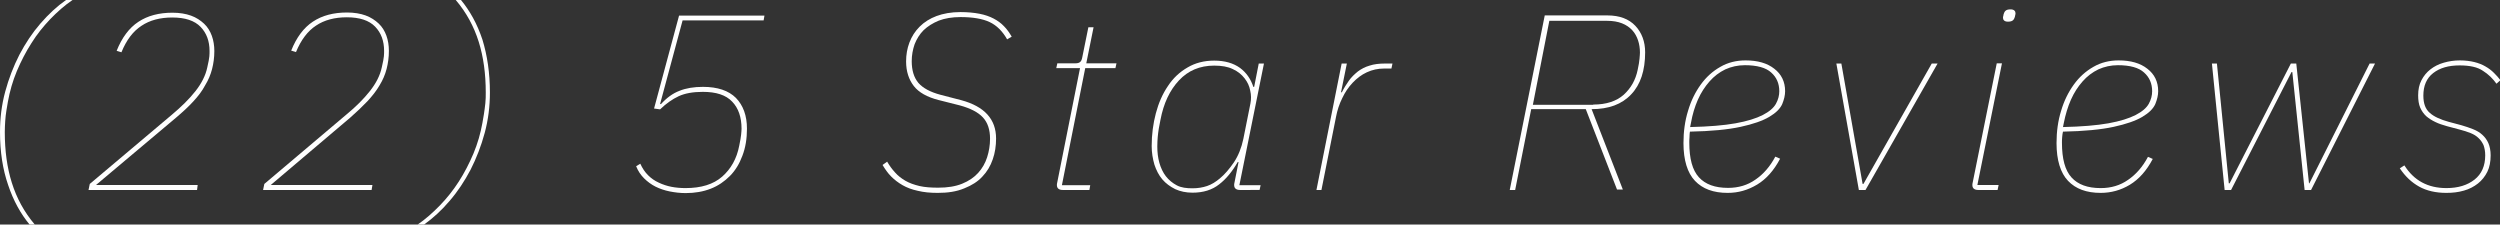 <!-- Generator: Adobe Illustrator 23.1.1, SVG Export Plug-In  -->
<svg version="1.1" xmlns="http://www.w3.org/2000/svg" xmlns:xlink="http://www.w3.org/1999/xlink" x="0px" y="0px"
	 width="120.02px" height="10.78px" viewBox="0 0 120.02 10.78" style="enable-background:new 0 0 120.02 10.78;"
	 xml:space="preserve">
<rect x="0" y="0" width="120.02" height="10.78" fill="#333333" stroke="none"/>
<style type="text/css">
	.st0{fill:#FFFFFF;}
</style>
<defs>
</defs>
<g>
	<path class="st0" d="M0,6.34C0,5.67,0.08,5.03,0.25,4.4c0.17-0.63,0.4-1.22,0.68-1.77c0.29-0.55,0.62-1.05,1.01-1.5
		C2.33,0.68,2.74,0.3,3.17,0h0.31C3.1,0.26,2.75,0.57,2.41,0.92C2.08,1.27,1.77,1.65,1.51,2.07c-0.27,0.42-0.5,0.87-0.7,1.34
		c-0.2,0.48-0.34,0.97-0.43,1.47L0.31,5.29C0.28,5.48,0.26,5.65,0.25,5.82S0.23,6.16,0.23,6.34c0,0.9,0.11,1.71,0.34,2.44
		c0.23,0.73,0.59,1.4,1.1,2H1.42c-0.43-0.52-0.78-1.15-1.03-1.9C0.13,8.13,0,7.28,0,6.34z"/>
	<path class="st0" d="M9.46,9.12H4.25l0.06-0.29L8.26,5.5C8.7,5.13,9.08,4.76,9.38,4.38C9.68,4,9.87,3.62,9.95,3.24
		c0.06-0.25,0.09-0.43,0.1-0.53s0.01-0.19,0.01-0.26c0-0.47-0.14-0.86-0.43-1.16c-0.29-0.3-0.74-0.45-1.36-0.45
		c-0.58,0-1.08,0.13-1.48,0.4C6.39,1.5,6.07,1.92,5.83,2.51L5.6,2.44c0.25-0.63,0.6-1.1,1.04-1.39c0.45-0.3,1-0.44,1.64-0.44
		c0.34,0,0.64,0.05,0.89,0.14s0.46,0.23,0.63,0.39s0.29,0.36,0.37,0.58c0.08,0.22,0.12,0.47,0.12,0.73c0,0.31-0.04,0.6-0.11,0.87
		c-0.07,0.27-0.18,0.53-0.34,0.79C9.71,4.36,9.52,4.61,9.28,4.87C9.05,5.12,8.77,5.38,8.45,5.65L4.61,8.88h4.88L9.46,9.12z"/>
	<path class="st0" d="M17.84,9.12h-5.21l0.06-0.29l3.95-3.34c0.45-0.37,0.82-0.74,1.12-1.12c0.3-0.38,0.49-0.76,0.57-1.14
		c0.06-0.25,0.09-0.43,0.1-0.53s0.01-0.19,0.01-0.26c0-0.47-0.14-0.86-0.43-1.16c-0.29-0.3-0.74-0.45-1.36-0.45
		c-0.58,0-1.08,0.13-1.48,0.4c-0.4,0.26-0.72,0.69-0.96,1.27l-0.23-0.07c0.25-0.63,0.6-1.1,1.04-1.39c0.45-0.3,1-0.44,1.64-0.44
		c0.34,0,0.64,0.05,0.89,0.14s0.46,0.23,0.63,0.39s0.29,0.36,0.37,0.58c0.08,0.22,0.12,0.47,0.12,0.73c0,0.31-0.04,0.6-0.11,0.87
		c-0.07,0.27-0.18,0.53-0.34,0.79c-0.15,0.26-0.35,0.51-0.58,0.76c-0.24,0.25-0.51,0.51-0.83,0.79L13,8.88h4.88L17.84,9.12z"/>
	<path class="st0" d="M23.52,4.44c0,0.66-0.08,1.31-0.25,1.94c-0.17,0.63-0.4,1.22-0.68,1.77c-0.29,0.55-0.62,1.05-1.01,1.5
		c-0.38,0.45-0.79,0.82-1.22,1.13h-0.31c0.38-0.26,0.73-0.57,1.07-0.92c0.34-0.35,0.64-0.73,0.91-1.15c0.27-0.42,0.5-0.87,0.7-1.34
		c0.2-0.48,0.34-0.97,0.43-1.47l0.07-0.41c0.03-0.18,0.05-0.36,0.07-0.53s0.02-0.34,0.02-0.52c0-0.9-0.11-1.71-0.34-2.44
		c-0.23-0.73-0.59-1.4-1.1-2h0.25c0.43,0.52,0.78,1.15,1.03,1.9C23.39,2.65,23.52,3.5,23.52,4.44z"/>
	<path class="st0" d="M36.66,0.98h-3.89l-1.08,4.01L31.73,5C32,4.7,32.3,4.48,32.62,4.36c0.32-0.13,0.7-0.19,1.13-0.19
		c0.7,0,1.23,0.18,1.58,0.53c0.35,0.36,0.53,0.85,0.53,1.48c0,0.48-0.07,0.91-0.22,1.3c-0.14,0.38-0.34,0.71-0.6,0.97
		c-0.26,0.26-0.56,0.47-0.92,0.61c-0.36,0.14-0.76,0.21-1.2,0.21c-0.26,0-0.52-0.03-0.77-0.08s-0.48-0.13-0.68-0.23
		s-0.39-0.24-0.55-0.4c-0.16-0.16-0.29-0.35-0.38-0.58l0.2-0.12c0.1,0.22,0.22,0.4,0.37,0.55c0.15,0.15,0.32,0.27,0.52,0.36
		c0.19,0.09,0.4,0.16,0.61,0.2s0.44,0.06,0.67,0.06c0.75,0,1.34-0.18,1.76-0.55c0.42-0.37,0.7-0.86,0.82-1.49
		c0.05-0.24,0.08-0.42,0.09-0.53c0.01-0.11,0.02-0.2,0.02-0.28c0-0.55-0.15-0.99-0.45-1.3c-0.3-0.32-0.77-0.47-1.41-0.47
		c-0.47,0-0.86,0.07-1.16,0.21c-0.3,0.14-0.6,0.35-0.89,0.63l-0.29-0.04l1.2-4.46h4.1L36.66,0.98z"/>
	<path class="st0" d="M45.02,9.26c-0.36,0-0.68-0.03-0.96-0.1c-0.28-0.06-0.52-0.15-0.73-0.27c-0.21-0.12-0.39-0.26-0.55-0.42
		c-0.16-0.16-0.29-0.35-0.41-0.55l0.22-0.16c0.11,0.19,0.24,0.37,0.38,0.52c0.14,0.16,0.31,0.29,0.5,0.4
		c0.19,0.11,0.42,0.19,0.67,0.25c0.26,0.06,0.56,0.08,0.9,0.08c0.45,0,0.83-0.06,1.15-0.19s0.57-0.3,0.77-0.52
		c0.2-0.22,0.34-0.47,0.43-0.75c0.09-0.28,0.14-0.58,0.14-0.89c0-0.43-0.11-0.77-0.34-1.02s-0.6-0.44-1.11-0.58l-1.03-0.26
		c-0.54-0.14-0.94-0.36-1.18-0.67c-0.24-0.31-0.37-0.7-0.37-1.18c0-0.32,0.05-0.62,0.16-0.91c0.11-0.29,0.27-0.54,0.49-0.76
		c0.22-0.22,0.49-0.39,0.81-0.51c0.32-0.12,0.71-0.19,1.15-0.19c0.34,0,0.65,0.03,0.91,0.08s0.49,0.13,0.68,0.23
		c0.19,0.1,0.36,0.22,0.5,0.37c0.14,0.14,0.26,0.31,0.37,0.5l-0.22,0.13c-0.22-0.39-0.5-0.67-0.84-0.83
		c-0.34-0.16-0.81-0.24-1.4-0.24c-0.4,0-0.75,0.06-1.04,0.17c-0.29,0.12-0.53,0.27-0.73,0.46c-0.19,0.19-0.33,0.42-0.43,0.67
		c-0.09,0.26-0.14,0.53-0.14,0.82c0,0.44,0.11,0.79,0.32,1.04c0.22,0.25,0.57,0.44,1.06,0.57l1,0.26c1.11,0.3,1.67,0.91,1.67,1.84
		c0,0.35-0.05,0.69-0.16,1c-0.11,0.32-0.27,0.59-0.5,0.83c-0.22,0.24-0.51,0.42-0.86,0.56C45.92,9.2,45.5,9.26,45.02,9.26z"/>
	<path class="st0" d="M51.02,9.12c-0.18,0-0.28-0.08-0.28-0.23c0-0.04,0-0.07,0.01-0.1c0-0.02,0.01-0.06,0.02-0.1l1.08-5.42h-1.14
		l0.05-0.23h0.86c0.11,0,0.19-0.02,0.24-0.07c0.05-0.04,0.08-0.12,0.1-0.23l0.29-1.43h0.25l-0.35,1.73h1.45l-0.05,0.23H52.1
		l-1.12,5.62h1.36L52.3,9.12H51.02z"/>
	<path class="st0" d="M59.53,9.12c-0.18,0-0.28-0.08-0.28-0.23c0-0.04,0-0.07,0.01-0.1c0-0.02,0.01-0.06,0.02-0.1l0.18-0.91h-0.04
		c-0.26,0.45-0.55,0.81-0.89,1.07c-0.34,0.27-0.77,0.4-1.28,0.4c-0.31,0-0.59-0.06-0.83-0.17c-0.24-0.12-0.45-0.27-0.62-0.47
		s-0.29-0.44-0.38-0.71c-0.08-0.28-0.13-0.57-0.13-0.89c0-0.55,0.07-1.08,0.2-1.57s0.32-0.93,0.58-1.31
		c0.25-0.38,0.56-0.67,0.94-0.89c0.37-0.22,0.8-0.33,1.28-0.33c0.51,0,0.92,0.12,1.24,0.35c0.31,0.23,0.52,0.54,0.64,0.91h0.04
		l0.22-1.12h0.25L59.5,8.89h1.02l-0.05,0.23H59.53z M57.25,9.04c0.26,0,0.49-0.04,0.7-0.11c0.21-0.07,0.42-0.2,0.62-0.37
		c0.23-0.19,0.45-0.45,0.67-0.77c0.21-0.32,0.36-0.69,0.45-1.12l0.34-1.7c0.04-0.2,0.04-0.41-0.01-0.62
		c-0.04-0.22-0.13-0.41-0.27-0.59c-0.14-0.18-0.32-0.33-0.56-0.44c-0.24-0.12-0.54-0.17-0.9-0.17c-0.69,0-1.25,0.24-1.69,0.71
		c-0.44,0.47-0.74,1.1-0.89,1.9l-0.08,0.42c-0.02,0.14-0.04,0.27-0.05,0.4c-0.01,0.13-0.02,0.28-0.02,0.45
		c0,0.28,0.03,0.54,0.1,0.79c0.07,0.24,0.17,0.46,0.31,0.64c0.14,0.18,0.32,0.33,0.53,0.44S56.96,9.04,57.25,9.04z"/>
	<path class="st0" d="M63.2,9.12l1.21-6.07h0.25l-0.28,1.38h0.04c0.1-0.2,0.22-0.39,0.34-0.56c0.12-0.17,0.27-0.31,0.43-0.44
		c0.16-0.12,0.35-0.22,0.56-0.28c0.21-0.07,0.46-0.1,0.74-0.1h0.36l-0.05,0.24h-0.35c-0.3,0-0.57,0.06-0.83,0.18
		c-0.26,0.12-0.48,0.29-0.68,0.5c-0.2,0.21-0.37,0.46-0.5,0.74c-0.14,0.28-0.24,0.58-0.3,0.9l-0.7,3.51H63.2z"/>
	<path class="st0" d="M72.74,9.12h-0.26l1.68-8.38h3.01c0.58,0,1.03,0.17,1.34,0.5s0.47,0.76,0.47,1.27c0,0.87-0.22,1.55-0.67,2.02
		c-0.45,0.48-1.08,0.71-1.9,0.71l1.5,3.86h-0.28l-1.5-3.86h-2.62L72.74,9.12z M76.49,5.02c0.62,0,1.11-0.16,1.46-0.47
		c0.35-0.32,0.57-0.71,0.67-1.19c0.05-0.23,0.08-0.41,0.09-0.54c0.01-0.13,0.02-0.22,0.02-0.29c0-0.21-0.03-0.41-0.09-0.59
		s-0.15-0.35-0.28-0.49c-0.13-0.14-0.29-0.25-0.49-0.33c-0.2-0.08-0.44-0.12-0.71-0.12h-2.78l-0.79,4.03H76.49z"/>
	<path class="st0" d="M82.94,9.26c-0.68,0-1.2-0.19-1.57-0.58c-0.36-0.38-0.55-0.99-0.55-1.81c0-0.55,0.07-1.07,0.22-1.55
		c0.14-0.48,0.35-0.9,0.61-1.26c0.26-0.36,0.57-0.64,0.94-0.85c0.36-0.21,0.77-0.31,1.21-0.31c0.58,0,1.04,0.13,1.38,0.4
		c0.34,0.26,0.52,0.62,0.52,1.08c0,0.19-0.05,0.4-0.14,0.62c-0.1,0.22-0.3,0.42-0.62,0.61c-0.32,0.19-0.78,0.35-1.38,0.48
		c-0.6,0.13-1.41,0.21-2.43,0.23c-0.01,0.06-0.02,0.15-0.02,0.26c-0.01,0.11-0.01,0.2-0.01,0.26c0,0.78,0.15,1.33,0.46,1.67
		c0.31,0.34,0.77,0.51,1.4,0.51c0.5,0,0.94-0.13,1.32-0.4c0.38-0.26,0.7-0.63,0.95-1.1l0.23,0.1c-0.3,0.57-0.67,0.98-1.1,1.24
		C83.91,9.13,83.45,9.26,82.94,9.26z M83.77,3.13c-0.34,0-0.65,0.07-0.94,0.2c-0.29,0.14-0.54,0.33-0.76,0.58
		c-0.22,0.25-0.41,0.54-0.56,0.88S81.25,5.5,81.18,5.9l-0.04,0.2c0.9-0.02,1.62-0.08,2.18-0.18c0.56-0.1,1-0.24,1.31-0.4
		s0.52-0.34,0.63-0.54c0.11-0.2,0.16-0.4,0.16-0.6c0-0.37-0.13-0.67-0.39-0.9C84.78,3.25,84.35,3.13,83.77,3.13z"/>
	<path class="st0" d="M89.24,9.12l-1.08-6.07h0.24l1.02,5.78h0.04l3.28-5.78h0.28l-3.46,6.07H89.24z"/>
	<path class="st0" d="M94.97,9.12c-0.18,0-0.28-0.08-0.28-0.23c0-0.04,0-0.07,0.01-0.1c0-0.02,0.01-0.06,0.02-0.1l1.14-5.65h0.25
		l-1.18,5.84h1.02L95.9,9.12H94.97z M96.4,1.04c-0.09,0-0.15-0.02-0.19-0.06c-0.04-0.04-0.05-0.08-0.05-0.13
		c0-0.02,0-0.05,0.01-0.07s0.01-0.06,0.02-0.1c0.02-0.07,0.05-0.13,0.1-0.17c0.05-0.04,0.12-0.06,0.23-0.06
		c0.09,0,0.15,0.02,0.19,0.06c0.04,0.04,0.05,0.08,0.05,0.13c0,0.02,0,0.05-0.01,0.07c0,0.02-0.01,0.06-0.02,0.1
		c-0.02,0.07-0.05,0.13-0.1,0.17C96.58,1.02,96.5,1.04,96.4,1.04z"/>
	<path class="st0" d="M100.85,9.26c-0.68,0-1.2-0.19-1.57-0.58c-0.36-0.38-0.55-0.99-0.55-1.81c0-0.55,0.07-1.07,0.22-1.55
		c0.14-0.48,0.35-0.9,0.61-1.26c0.26-0.36,0.57-0.64,0.94-0.85c0.36-0.21,0.77-0.31,1.21-0.31c0.58,0,1.04,0.13,1.38,0.4
		c0.34,0.26,0.52,0.62,0.52,1.08c0,0.19-0.05,0.4-0.14,0.62c-0.1,0.22-0.3,0.42-0.62,0.61c-0.32,0.19-0.78,0.35-1.38,0.48
		c-0.6,0.13-1.41,0.21-2.43,0.23C99.02,6.39,99.01,6.48,99,6.59c-0.01,0.11-0.01,0.2-0.01,0.26c0,0.78,0.15,1.33,0.46,1.67
		c0.31,0.34,0.77,0.51,1.4,0.51c0.5,0,0.94-0.13,1.32-0.4c0.38-0.26,0.7-0.63,0.95-1.1l0.23,0.1c-0.3,0.57-0.67,0.98-1.1,1.24
		C101.82,9.13,101.35,9.26,100.85,9.26z M101.68,3.13c-0.34,0-0.65,0.07-0.94,0.2c-0.29,0.14-0.54,0.33-0.76,0.58
		c-0.22,0.25-0.41,0.54-0.56,0.88S99.16,5.5,99.08,5.9l-0.04,0.2c0.9-0.02,1.62-0.08,2.18-0.18c0.56-0.1,1-0.24,1.31-0.4
		s0.52-0.34,0.63-0.54c0.11-0.2,0.16-0.4,0.16-0.6c0-0.37-0.13-0.67-0.39-0.9C102.68,3.25,102.26,3.13,101.68,3.13z"/>
	<path class="st0" d="M106.19,3.05h0.24L107,8.8h0.04l2.94-5.75h0.26l0.61,5.75h0.02l2.89-5.75h0.26l-3.07,6.07h-0.31l-0.59-5.66
		h-0.04l-2.9,5.66h-0.31L106.19,3.05z"/>
	<path class="st0" d="M117.44,9.26c-0.5,0-0.94-0.1-1.3-0.3c-0.36-0.2-0.67-0.49-0.93-0.88l0.22-0.14c0.46,0.73,1.13,1.09,2.02,1.09
		c0.56,0,1.01-0.14,1.35-0.41c0.34-0.27,0.51-0.66,0.51-1.16c0-0.19-0.03-0.35-0.08-0.49c-0.06-0.13-0.14-0.25-0.24-0.34
		c-0.1-0.1-0.23-0.18-0.38-0.24c-0.15-0.06-0.33-0.12-0.53-0.17l-0.6-0.16c-0.21-0.06-0.4-0.12-0.56-0.2
		c-0.17-0.08-0.31-0.17-0.44-0.28c-0.12-0.11-0.22-0.25-0.29-0.41c-0.07-0.16-0.1-0.36-0.1-0.59c0-0.28,0.05-0.52,0.16-0.73
		s0.25-0.38,0.43-0.52c0.18-0.14,0.39-0.25,0.64-0.32c0.24-0.07,0.5-0.11,0.77-0.11c0.26,0,0.5,0.03,0.7,0.08
		c0.2,0.05,0.38,0.12,0.53,0.21c0.16,0.09,0.29,0.19,0.41,0.31c0.12,0.12,0.22,0.23,0.31,0.35l-0.19,0.17
		c-0.17-0.24-0.38-0.45-0.65-0.62c-0.26-0.18-0.64-0.26-1.12-0.26c-0.53,0-0.95,0.12-1.27,0.37c-0.32,0.25-0.47,0.61-0.47,1.08
		c0,0.38,0.1,0.65,0.31,0.83c0.2,0.18,0.51,0.32,0.91,0.43l0.6,0.16c0.2,0.06,0.39,0.12,0.56,0.19c0.18,0.07,0.33,0.16,0.45,0.27
		c0.12,0.11,0.22,0.24,0.29,0.4c0.07,0.16,0.11,0.36,0.11,0.59c0,0.3-0.05,0.57-0.16,0.79s-0.26,0.41-0.45,0.56
		c-0.19,0.15-0.42,0.27-0.67,0.34C118.02,9.23,117.74,9.26,117.44,9.26z"/>
</g>
</svg>

